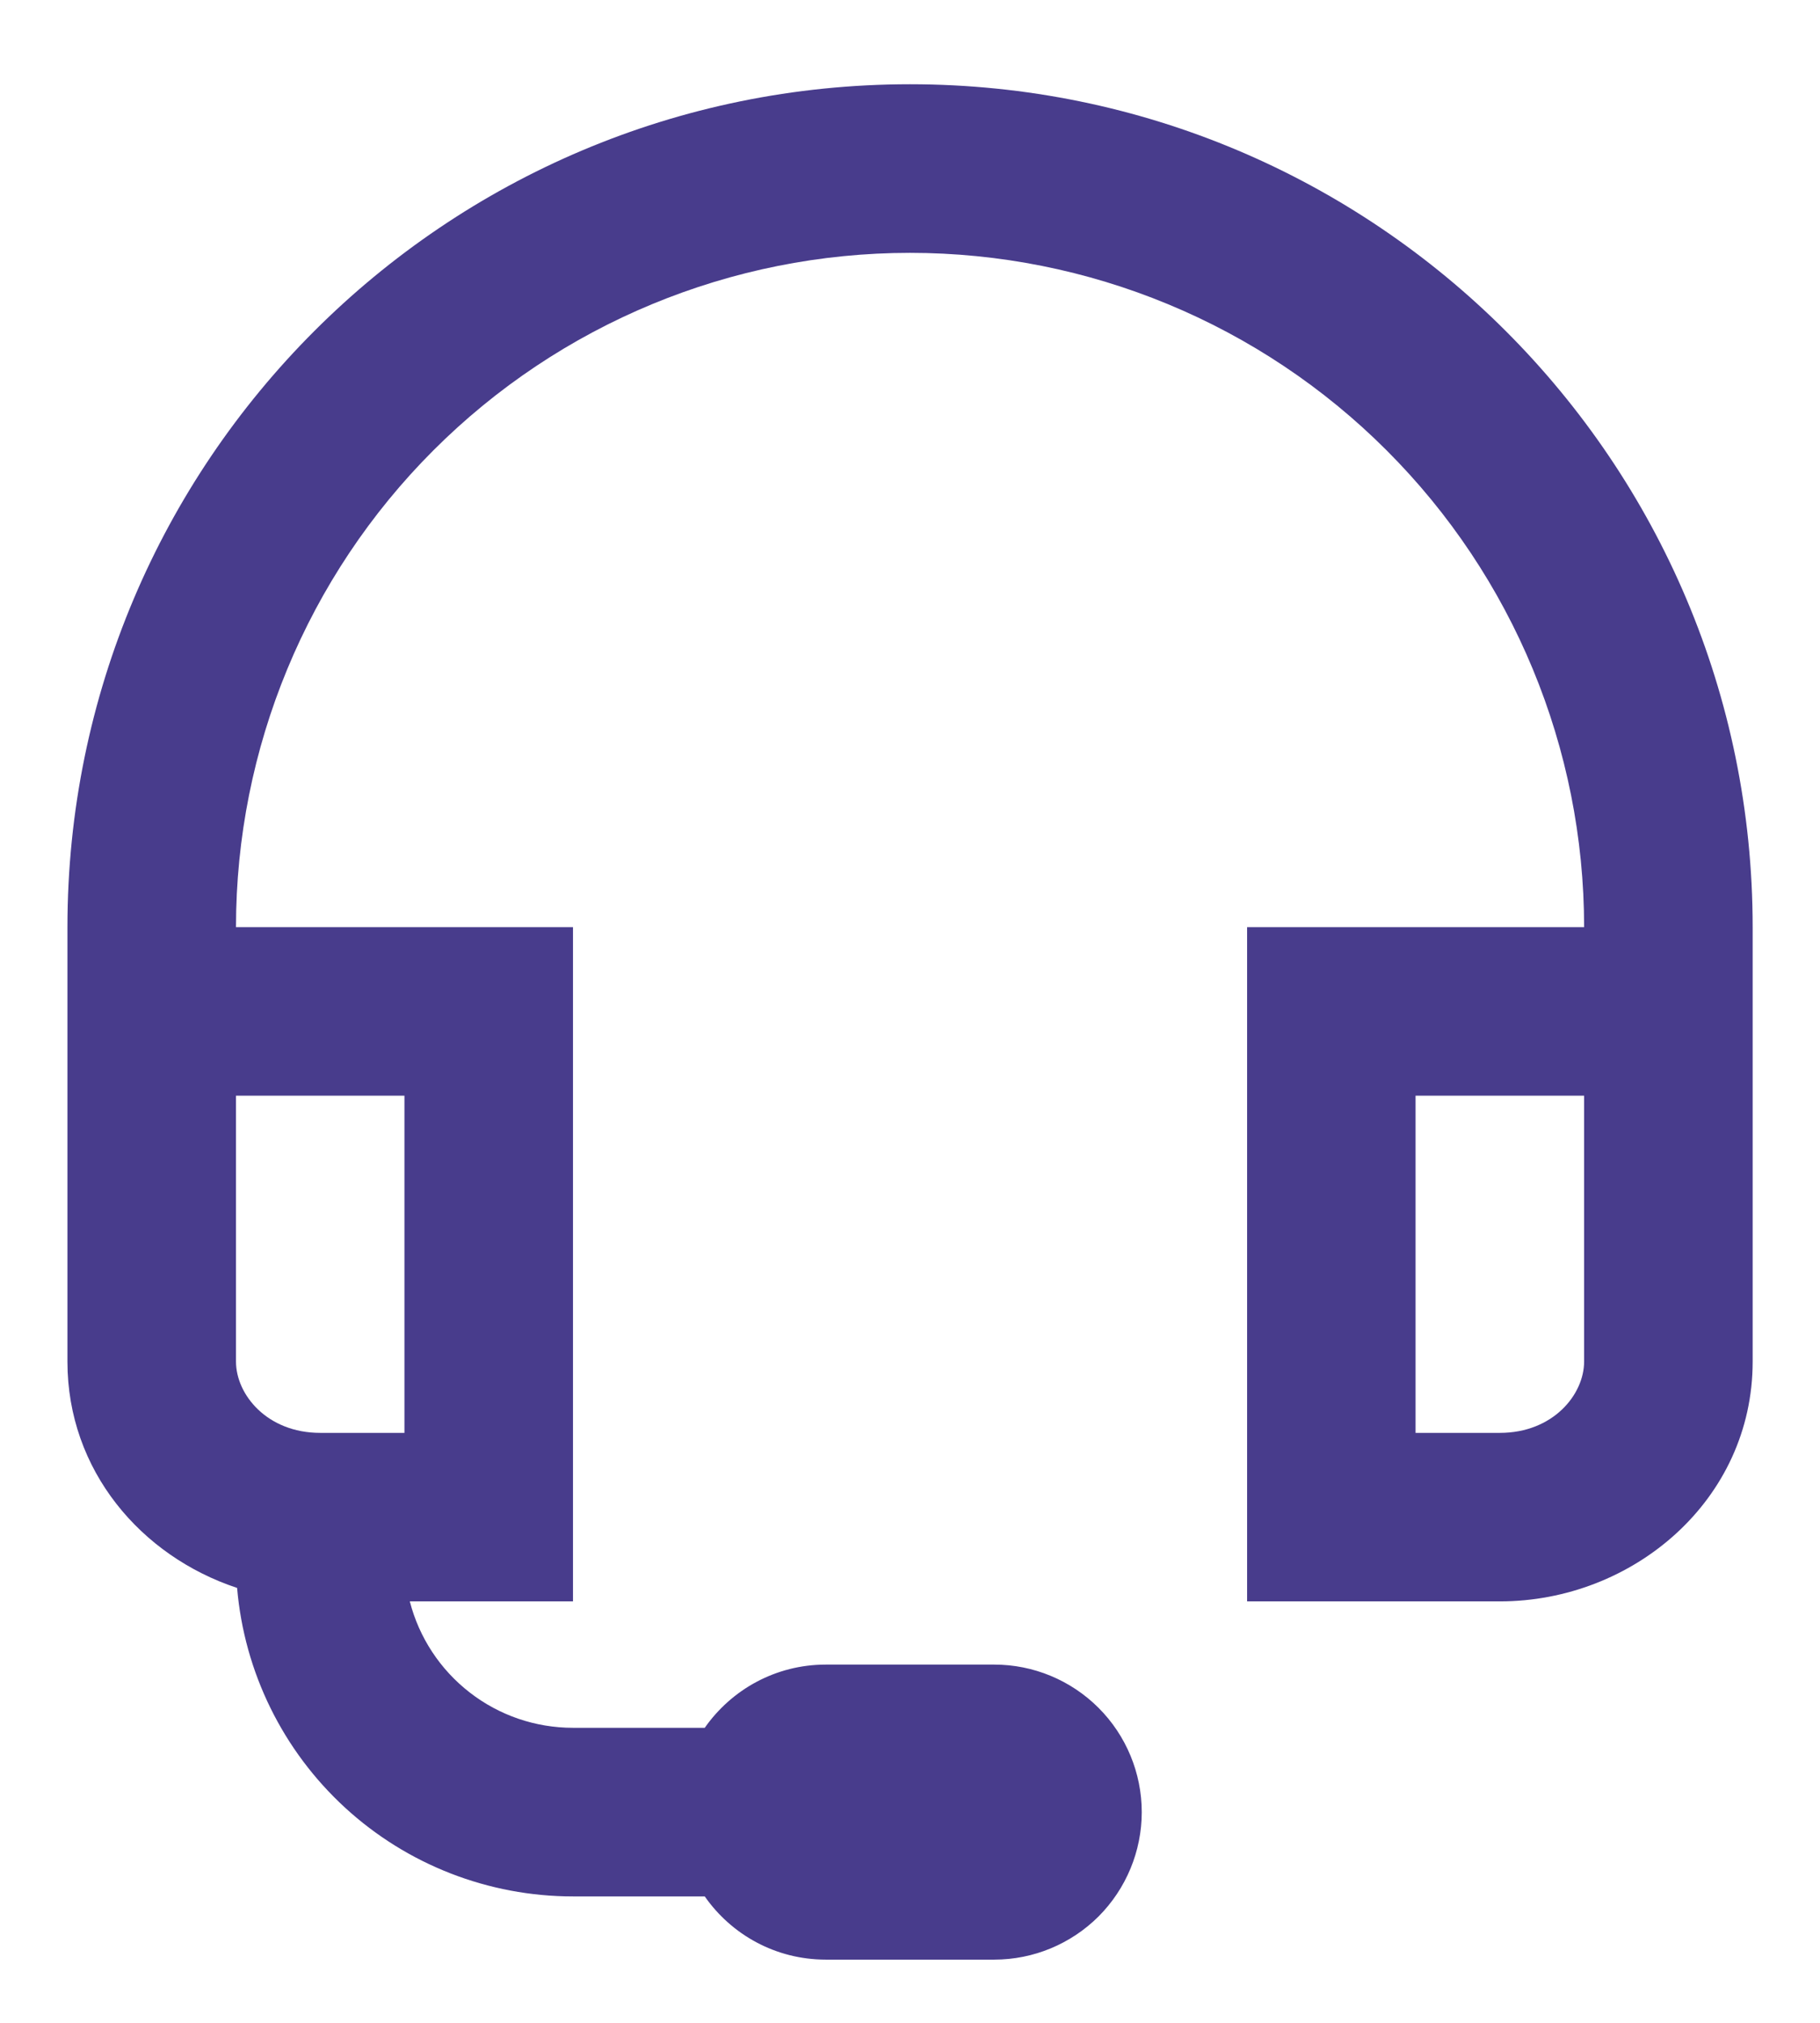 <svg width="18" height="20" viewBox="0 0 18 20" fill="none" xmlns="http://www.w3.org/2000/svg">
<path d="M0.667 9.167C0.667 4.564 4.398 0.833 9 0.833C13.603 0.833 17.334 4.564 17.334 9.167V13.462C17.334 14.833 16.15 15.833 14.834 15.833H12.334V9.167H15.667C15.667 7.399 14.965 5.703 13.714 4.453C12.464 3.202 10.768 2.5 9 2.5C7.232 2.5 5.537 3.202 4.286 4.453C3.036 5.703 2.334 7.399 2.334 9.167H5.667V15.833H4.053C4.145 16.191 4.354 16.508 4.646 16.734C4.938 16.961 5.297 17.083 5.667 17.083H6.97C7.234 16.706 7.671 16.458 8.167 16.458H9.834C10.22 16.458 10.591 16.612 10.865 16.886C11.138 17.159 11.292 17.53 11.292 17.917C11.292 18.303 11.138 18.674 10.865 18.948C10.591 19.221 10.22 19.375 9.834 19.375H8.167C7.671 19.375 7.234 19.128 6.97 18.75H5.667C4.832 18.75 4.027 18.437 3.412 17.872C2.797 17.307 2.416 16.532 2.345 15.7C1.395 15.386 0.667 14.538 0.667 13.463V9.167ZM4 14.167V10.833H2.334V13.462C2.334 13.789 2.642 14.167 3.167 14.167H4ZM15.667 10.833H14V14.167H14.834C15.359 14.167 15.667 13.789 15.667 13.462V10.833Z" fill="#483C8C"/>
</svg>
